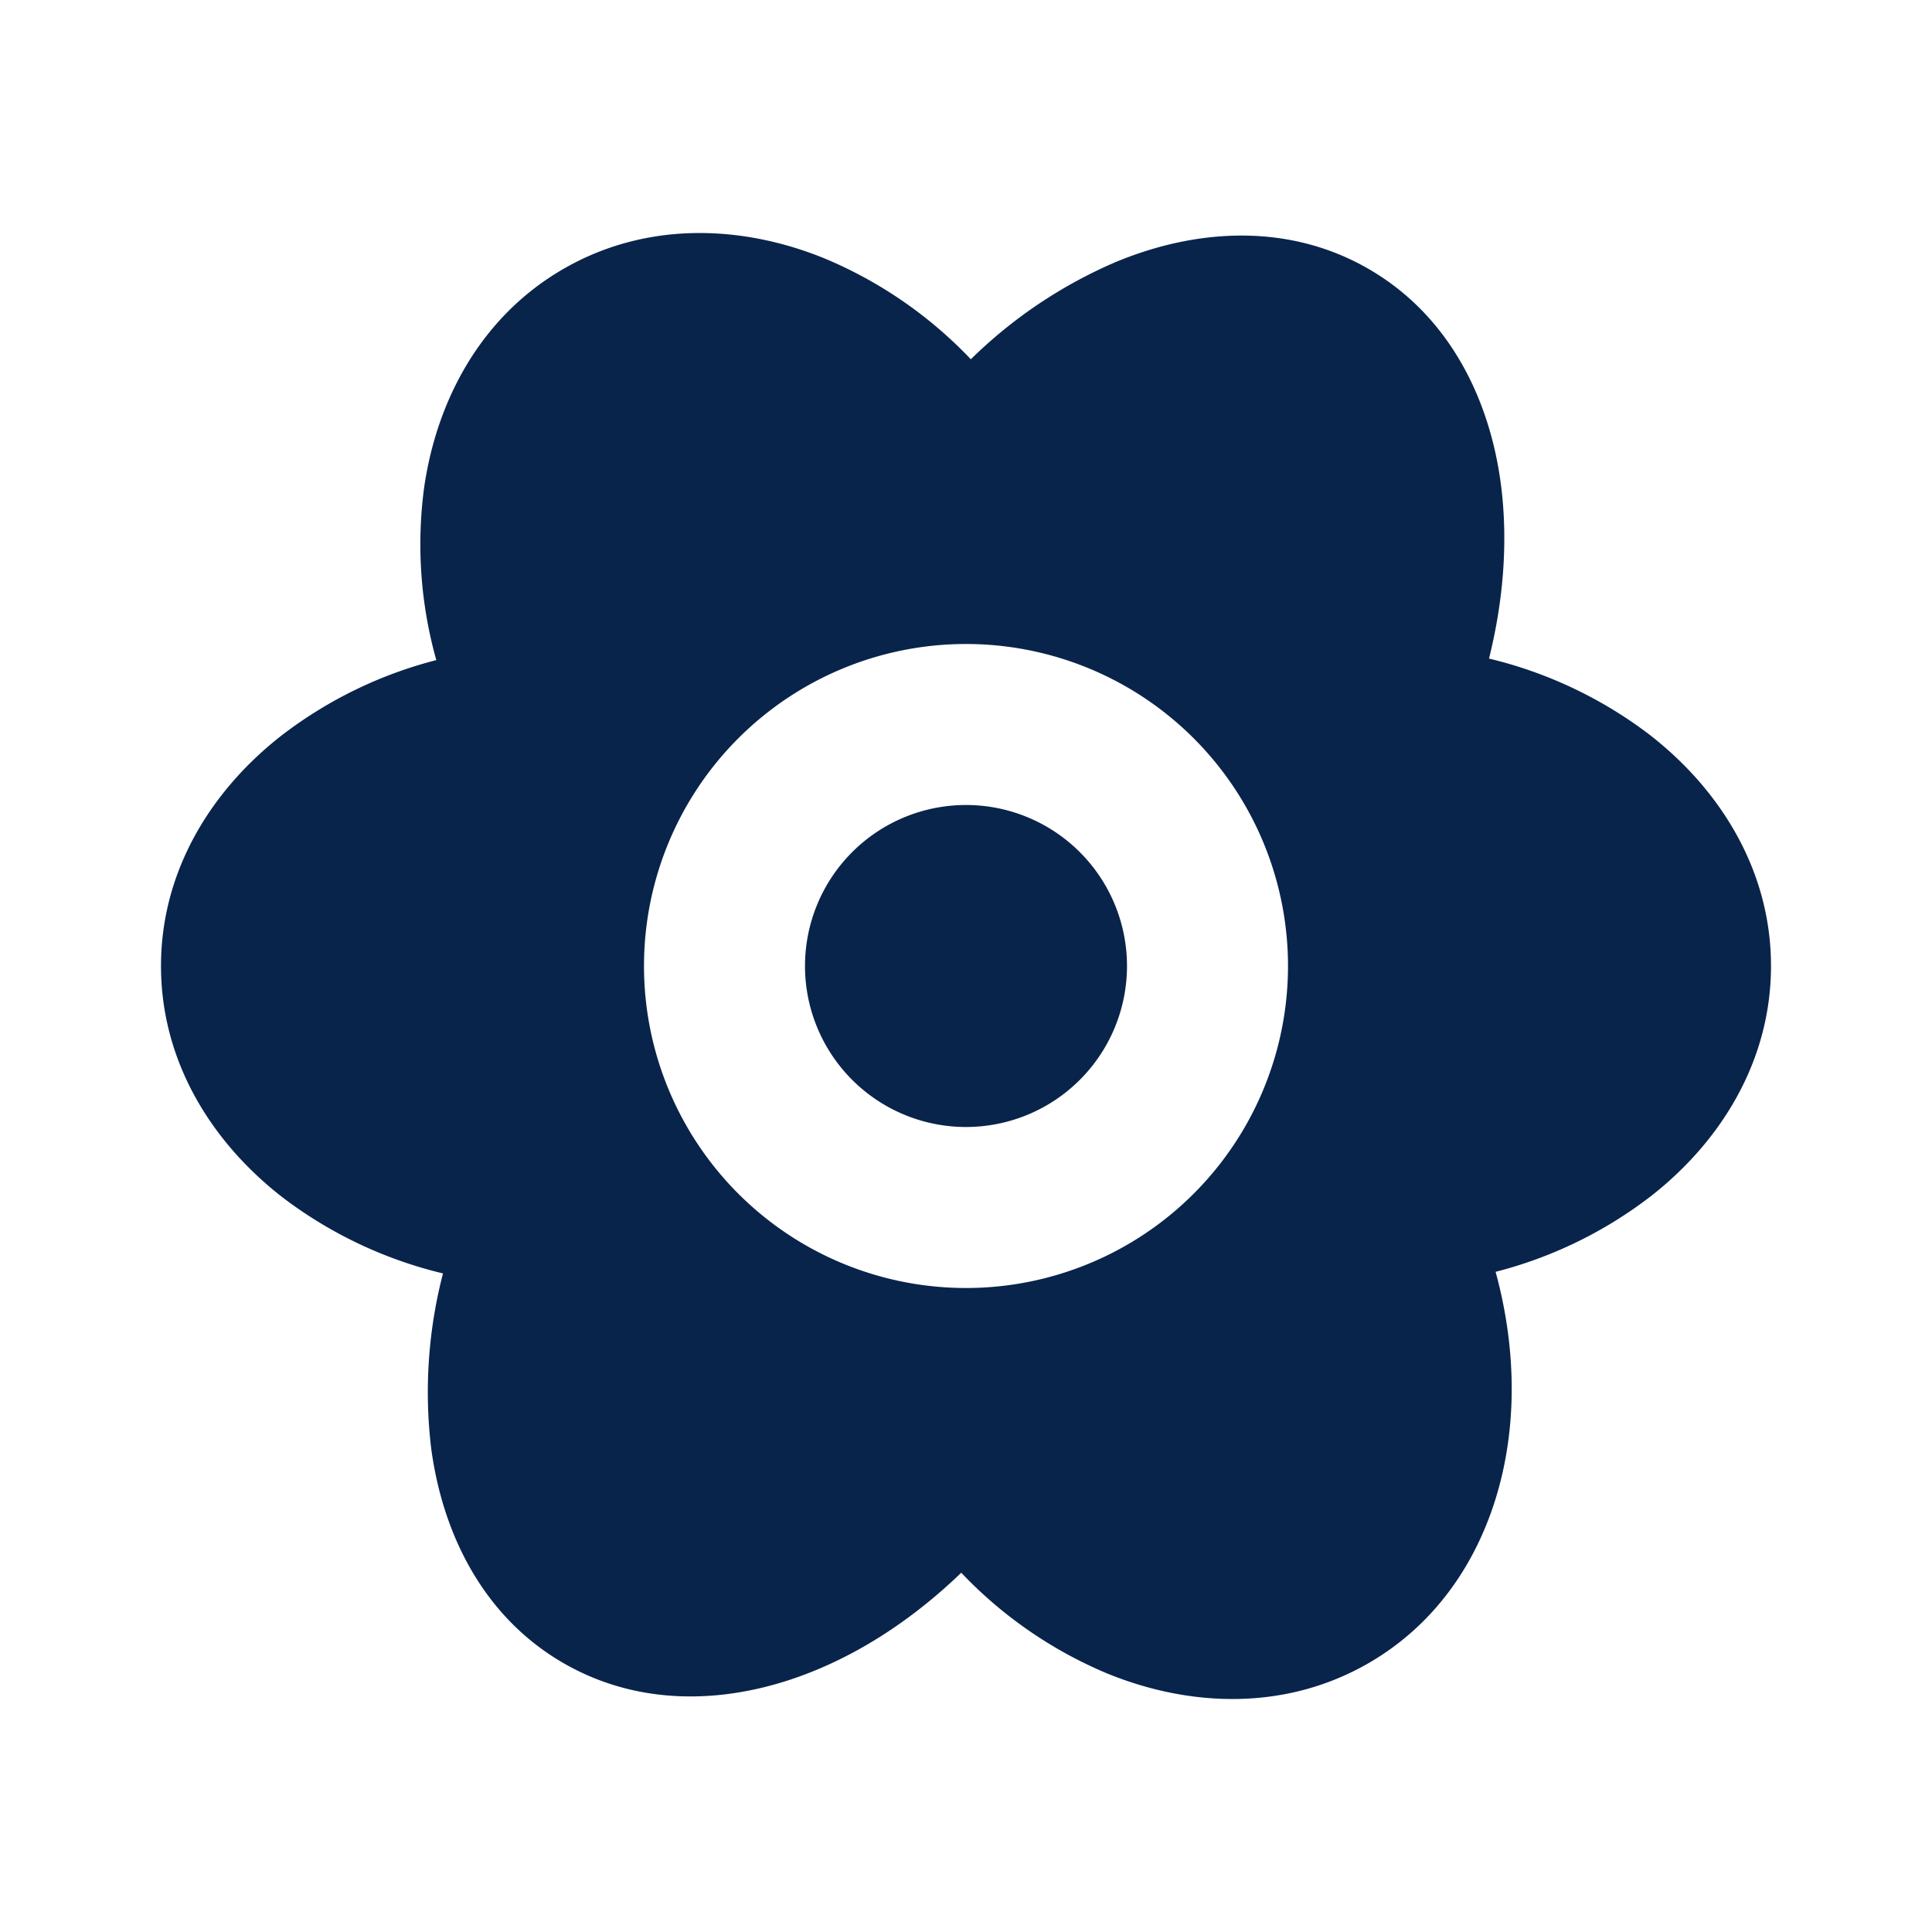 <svg xmlns="http://www.w3.org/2000/svg" width="24" height="24"><g fill="none"><path fill="#09244B" d="M10.24 3.209a5.35 5.35 0 0 1 1.82 1.254 5.865 5.865 0 0 1 1.805-1.21c.997-.413 2.14-.487 3.135.087.994.574 1.503 1.602 1.644 2.671.09.688.038 1.428-.147 2.17a5.34 5.34 0 0 1 1.996.947C21.373 9.812 22 10.816 22 12c0 1.178-.62 2.178-1.493 2.86a5.317 5.317 0 0 1-1.928.939c.197.721.25 1.453.152 2.138-.156 1.097-.71 2.134-1.73 2.723-1.027.593-2.21.55-3.241.131a5.346 5.346 0 0 1-1.819-1.254c-.55.53-1.165.946-1.806 1.21-.997.413-2.14.487-3.135-.087-.994-.574-1.502-1.602-1.644-2.671a5.864 5.864 0 0 1 .147-2.17 5.346 5.346 0 0 1-1.996-.947C2.627 14.188 2 13.185 2 12c0-1.178.62-2.177 1.493-2.86A5.316 5.316 0 0 1 5.42 8.2a5.316 5.316 0 0 1-.152-2.138C5.425 4.966 5.979 3.929 7 3.34c1.026-.592 2.209-.55 3.24-.131M12 8a4 4 0 1 0 0 8 4 4 0 0 0 0-8m0 2a2 2 0 1 1 0 4 2 2 0 0 1 0-4"/></g></svg>